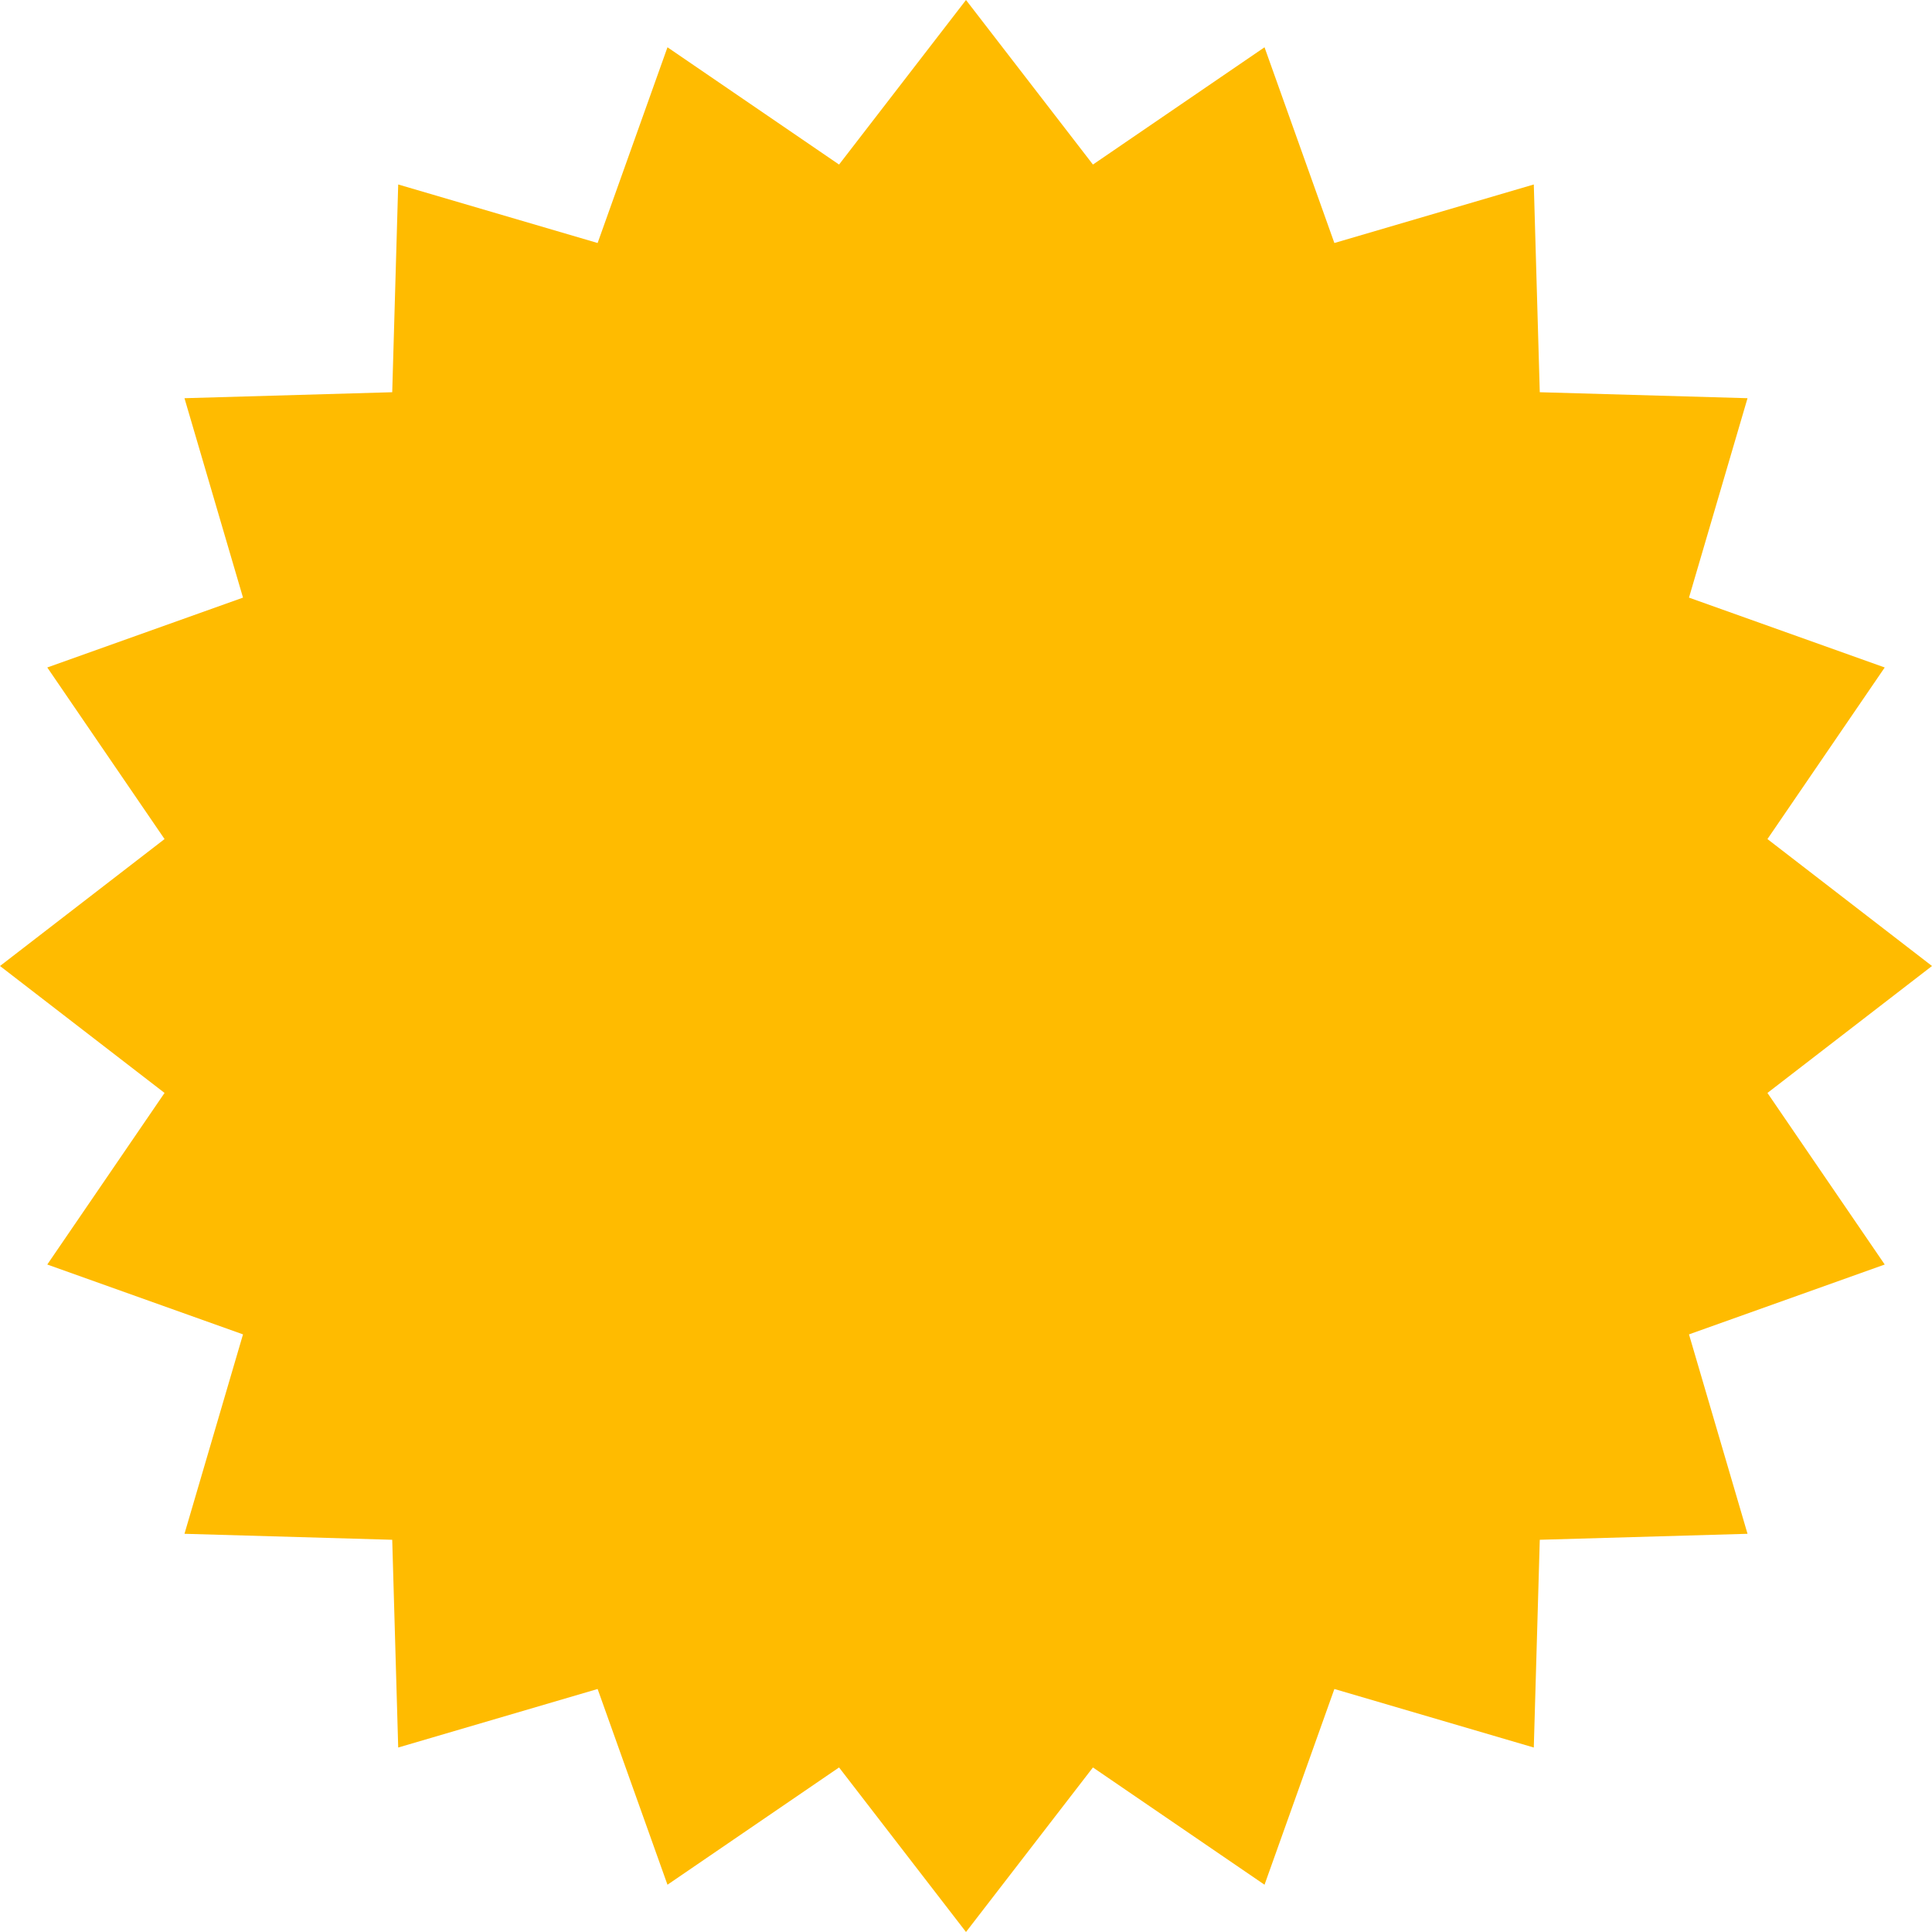 <svg width="64" height="64" viewBox="0 0 64 64" fill="none" xmlns="http://www.w3.org/2000/svg">
<path d="M32 0L36.205 5.451L41.889 1.566L44.203 8.05L50.809 6.111L51.007 12.993L57.889 13.191L55.95 19.797L62.434 22.111L58.549 27.795L64 32L58.549 36.205L62.434 41.889L55.95 44.203L57.889 50.809L51.007 51.007L50.809 57.889L44.203 55.95L41.889 62.434L36.205 58.549L32 64L27.795 58.549L22.111 62.434L19.797 55.95L13.191 57.889L12.993 51.007L6.111 50.809L8.05 44.203L1.566 41.889L5.451 36.205L0 32L5.451 27.795L1.566 22.111L8.05 19.797L6.111 13.191L12.993 12.993L13.191 6.111L19.797 8.05L22.111 1.566L27.795 5.451L32 0Z" fill="#FFBB00"/>
</svg>
